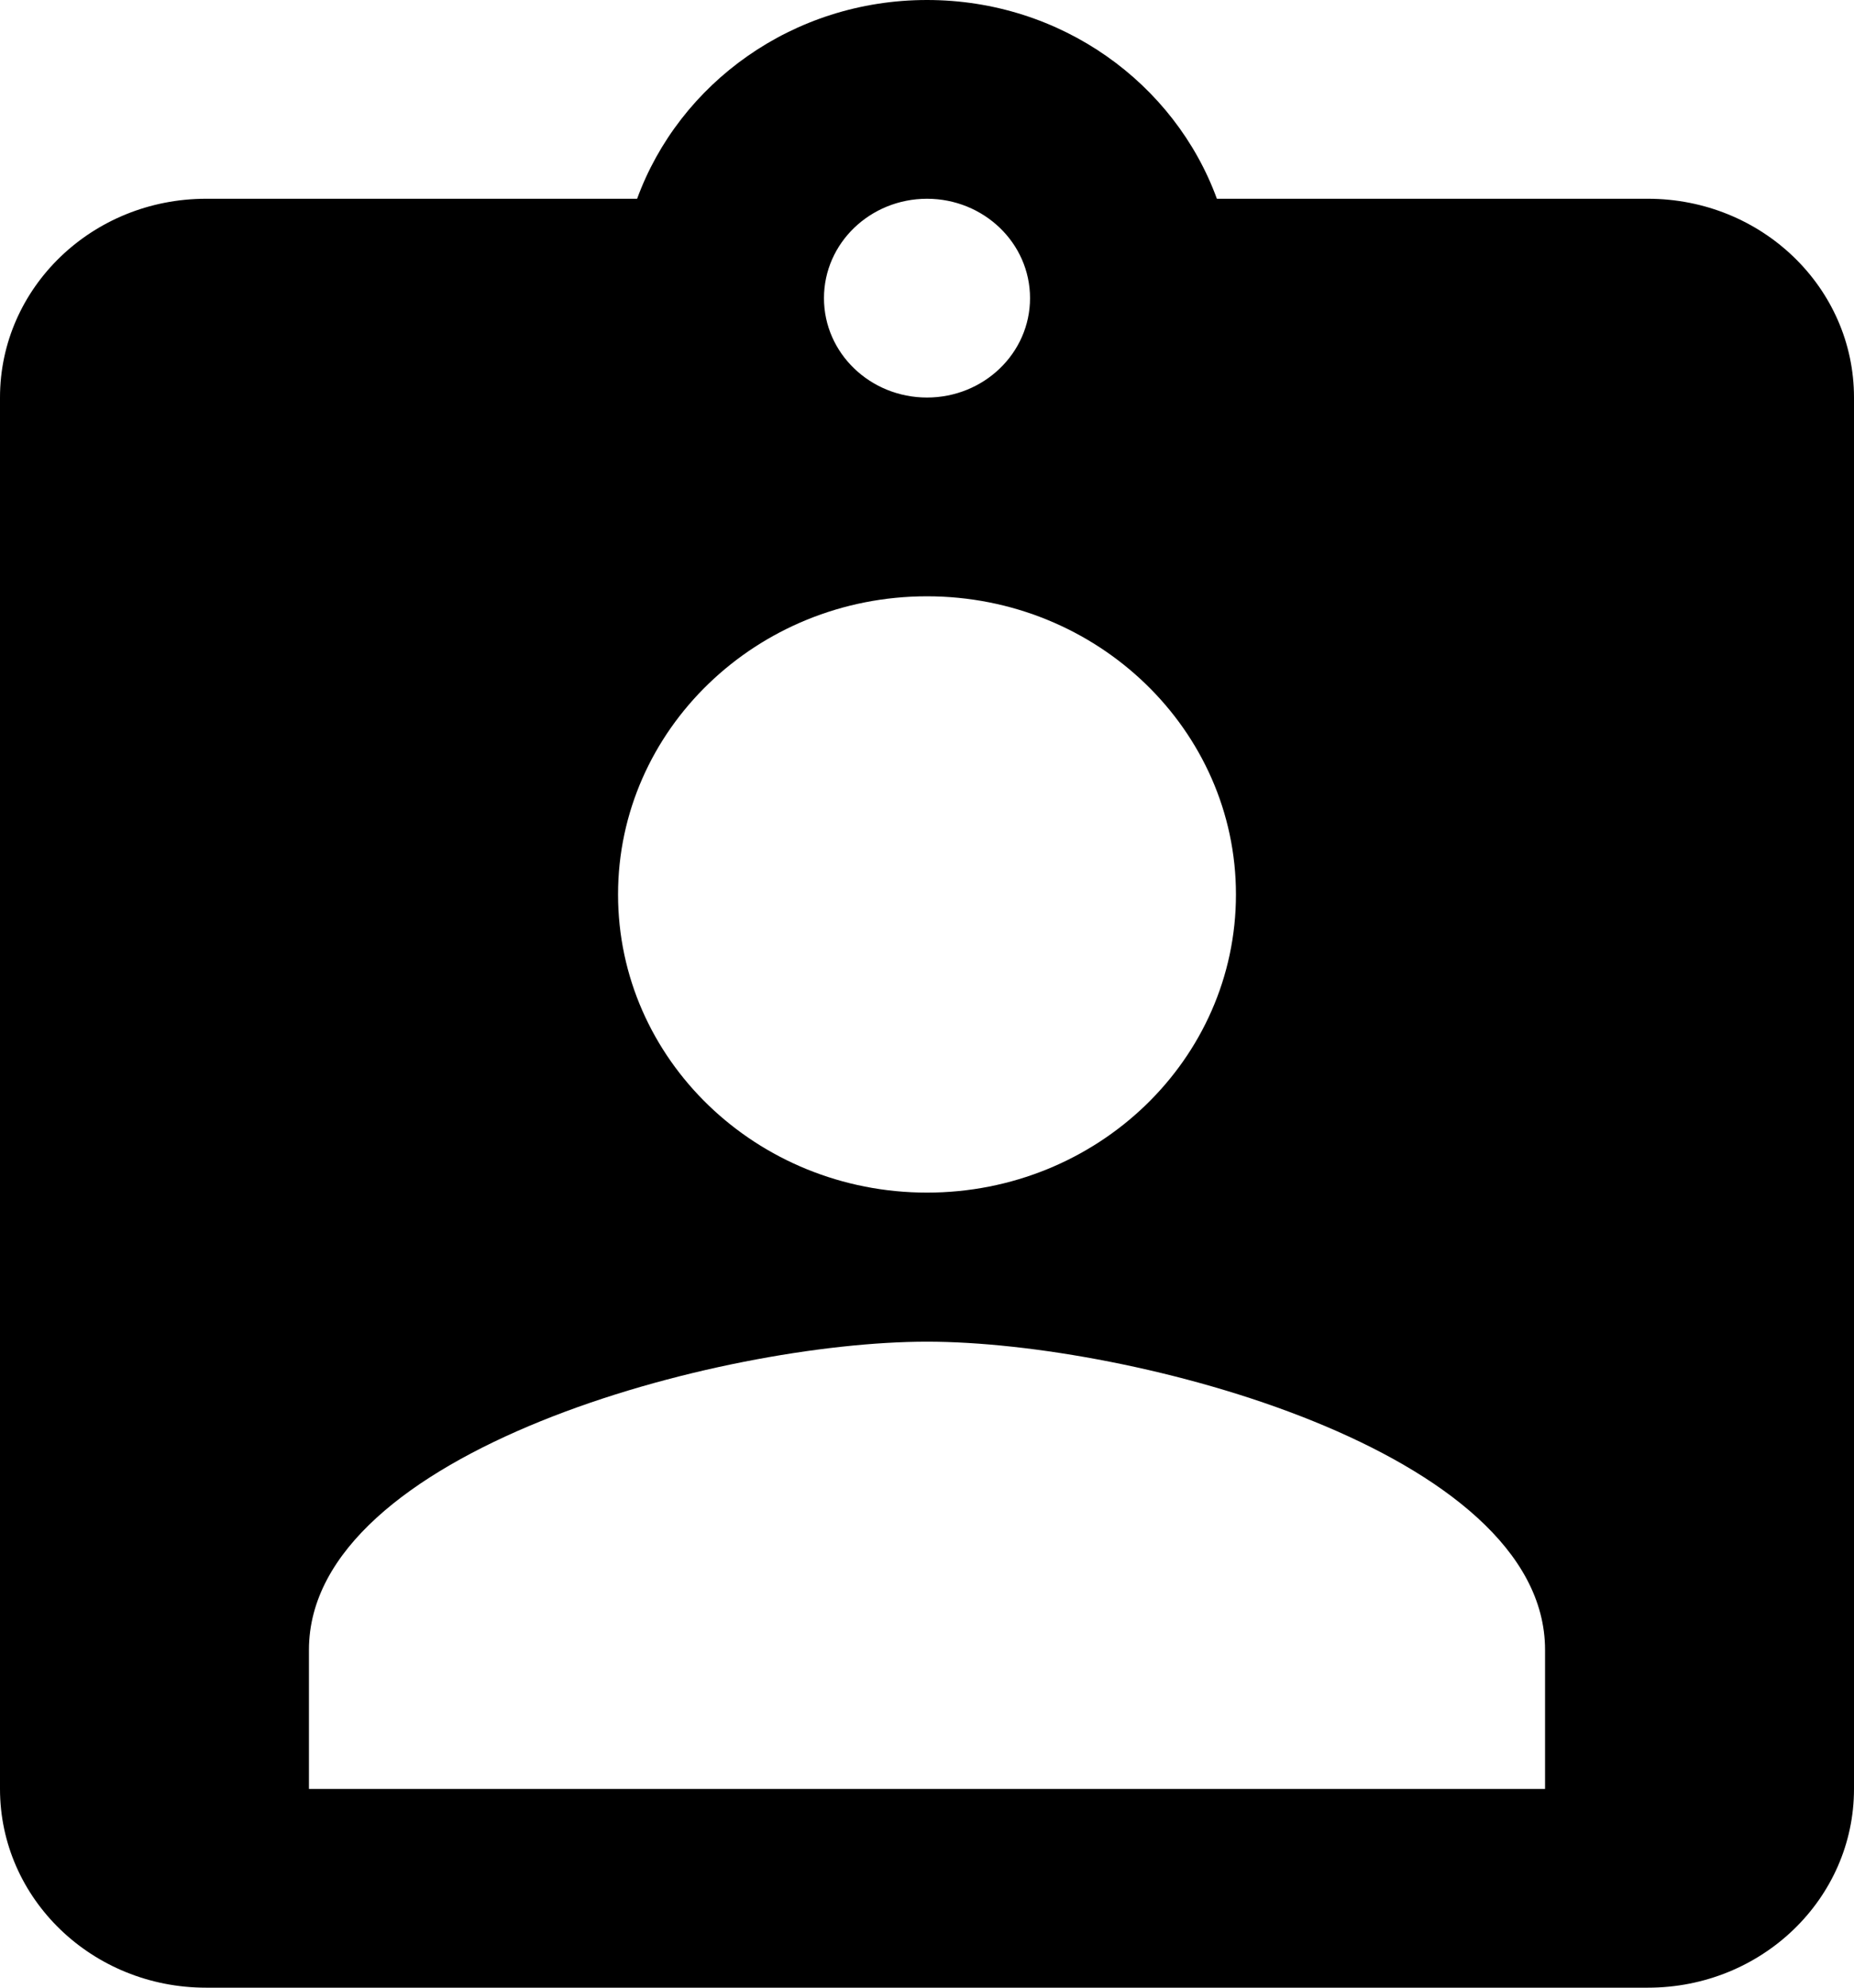 ﻿<?xml version="1.0" encoding="utf-8"?>
<svg version="1.1" xmlns:xlink="http://www.w3.org/1999/xlink" width="14px" height="15px" xmlns="http://www.w3.org/2000/svg">
  <g transform="matrix(1 0 0 1 -85 -78 )">
    <path d="M 14 3  C 14 2.171  13.304 1.5  12.444 1.5  L 9.189 1.5  C 8.871 0.63  8.015 0  7 0  C 5.985 0  5.129 0.63  4.811 1.5  L 1.556 1.5  C 0.696 1.5  0 2.171  0 3  L 0 13.5  C 0 14.329  0.696 15  1.556 15  L 12.444 15  C 13.304 15  14 14.329  14 13.5  L 14 3  Z M 6.222 2.25  C 6.222 1.834  6.572 1.5  7 1.5  C 7.428 1.5  7.778 1.834  7.778 2.25  C 7.778 2.666  7.428 3  7 3  C 6.572 3  6.222 2.666  6.222 2.25  Z M 4.667 6.75  C 4.667 5.509  5.713 4.5  7 4.5  C 8.287 4.5  9.333 5.509  9.333 6.75  C 9.333 7.995  8.287 9  7 9  C 5.713 9  4.667 7.995  4.667 6.75  Z M 11.667 12.45  L 11.667 13.5  L 2.333 13.5  L 2.333 12.45  C 2.333 10.95  5.444 10.125  7 10.125  C 8.556 10.125  11.667 10.95  11.667 12.45  Z " fill-rule="nonzero" fill="#000000" stroke="none" transform="matrix(1 0 0 1 85 78 )" />
  </g>
</svg>